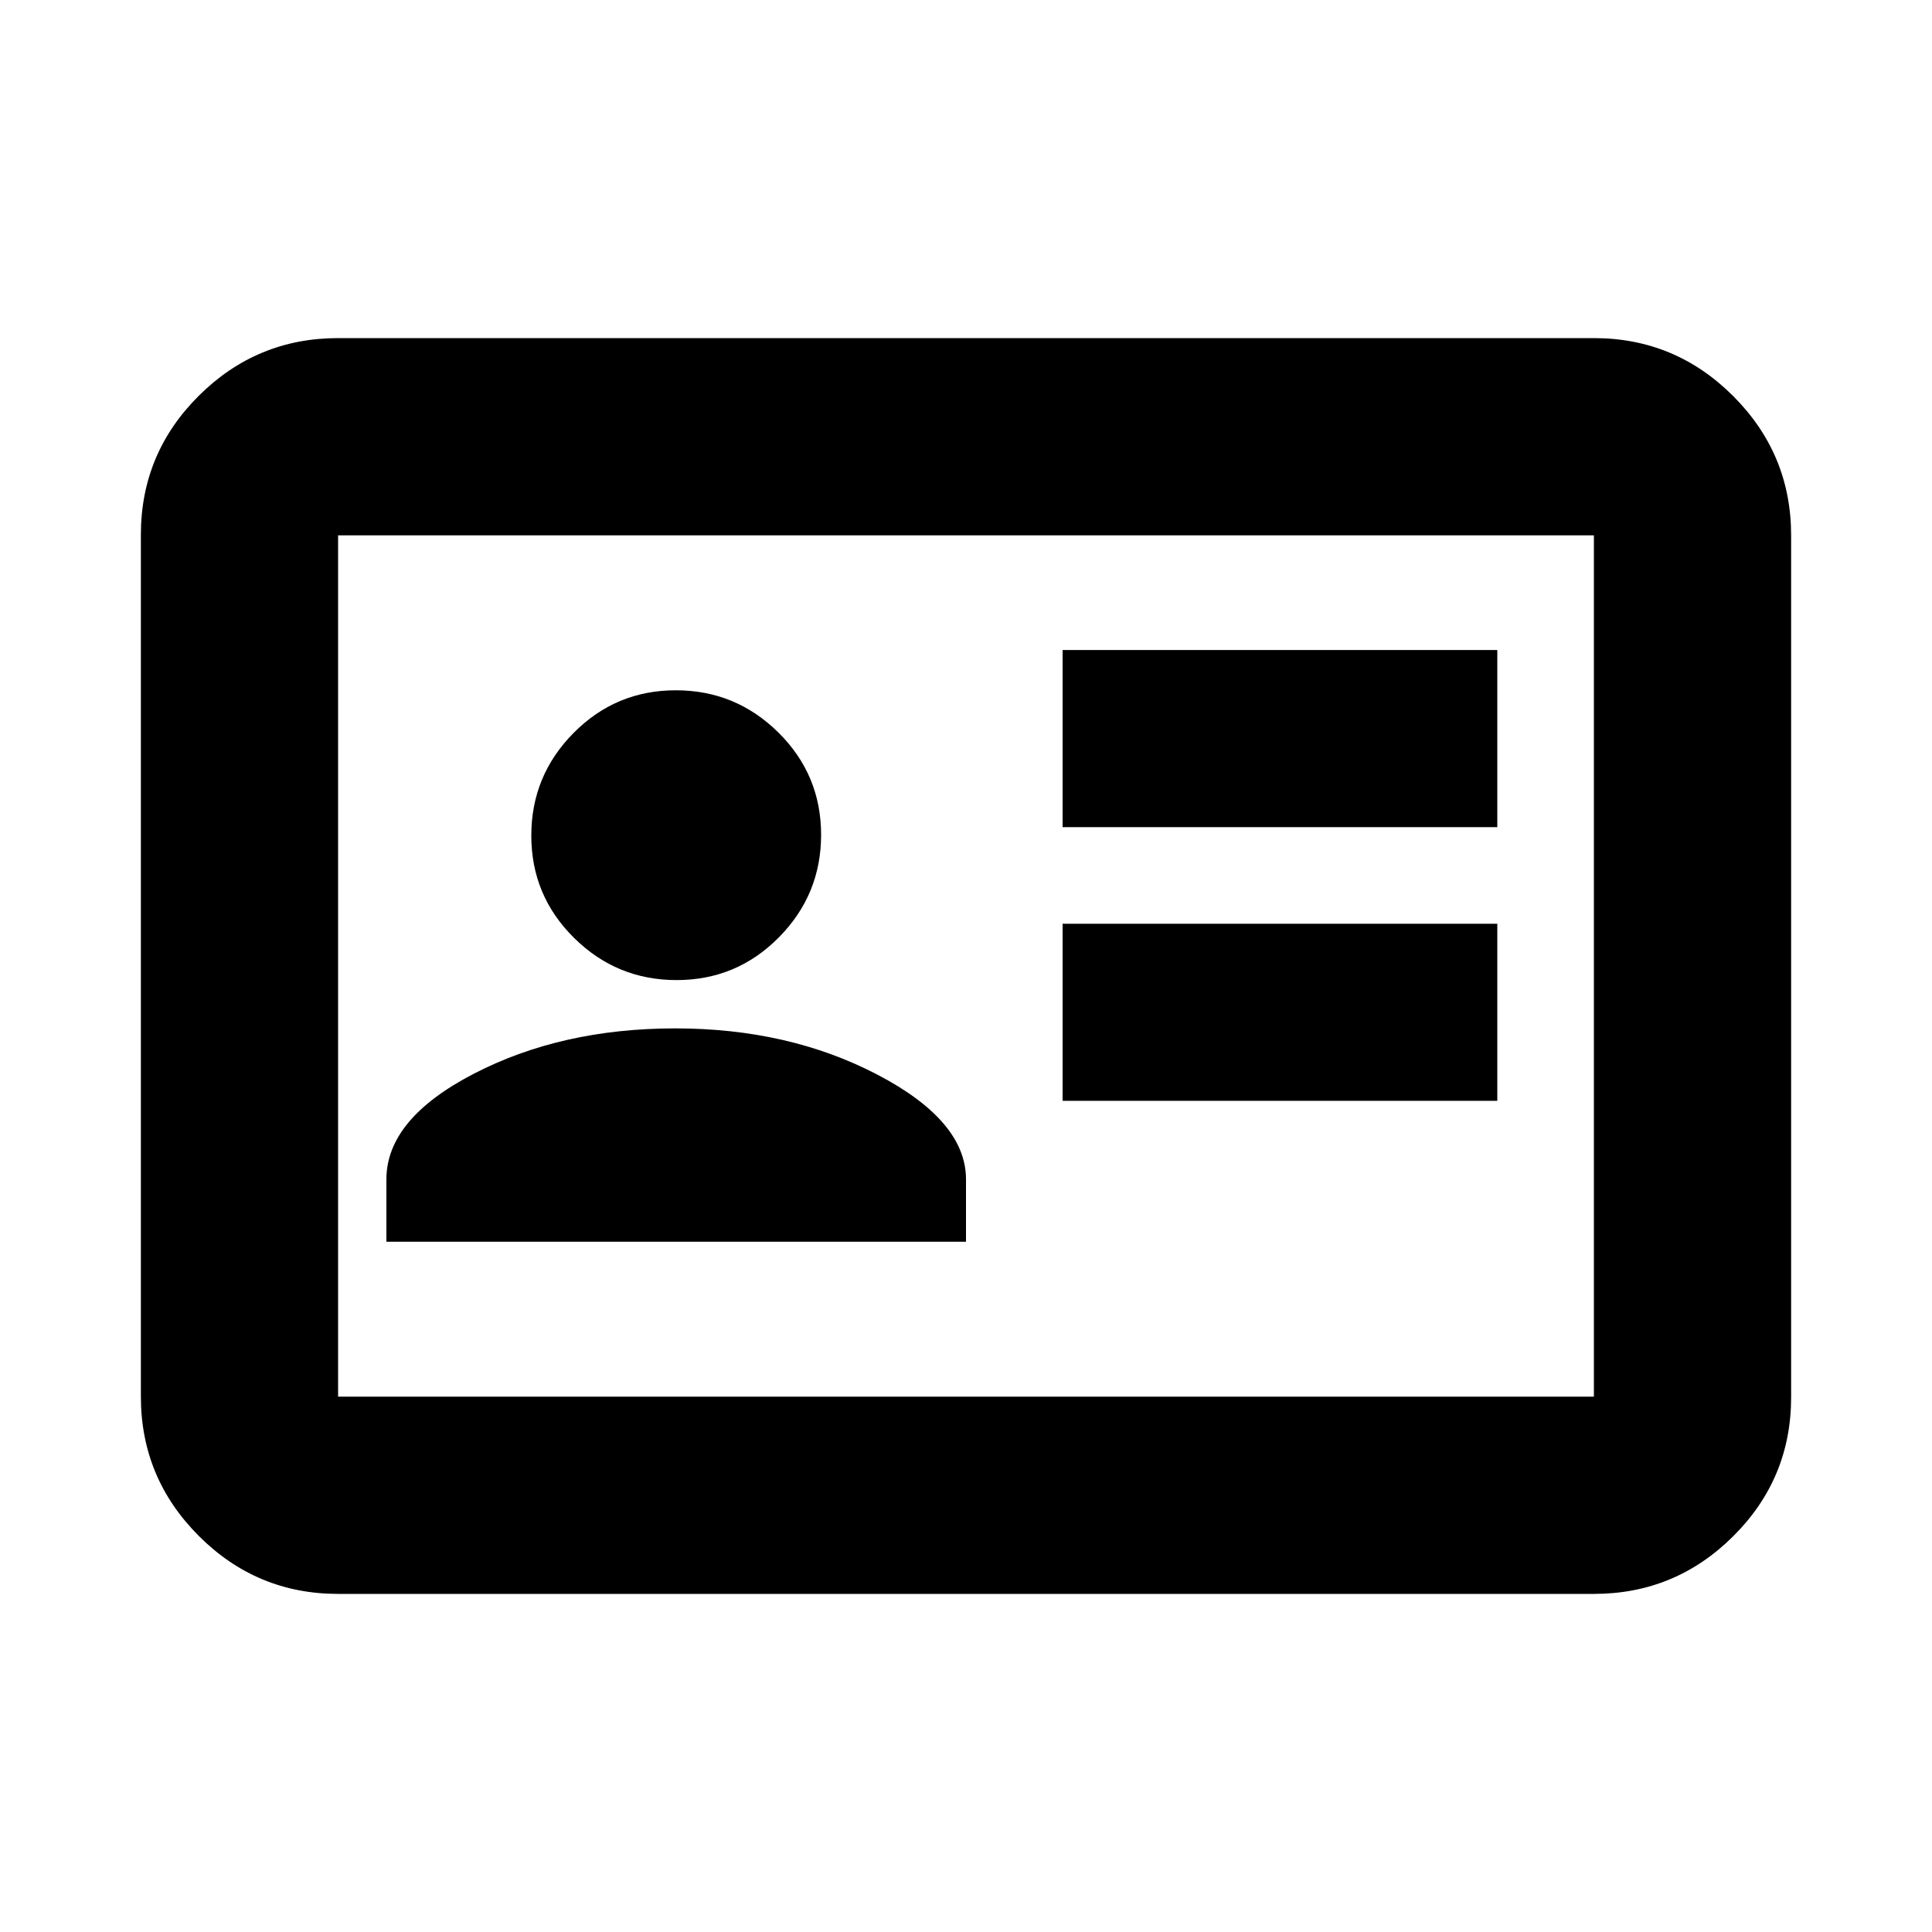 <svg xmlns="http://www.w3.org/2000/svg" height="20" viewBox="0 -960 960 960" width="20"><path d="M528-413h216v-88H528v88Zm0-136h216v-88H528v88ZM192-343h288v-31q0-29-44-52t-100.5-23q-56.5 0-100 22.5T192-374v31Zm144.21-130Q366-473 387-494.21t21-51Q408-575 386.79-596t-51-21Q306-617 285-595.79t-21 51Q264-515 285.21-494t51 21ZM168-168q-40.42 0-69.21-28.8Q70-225.6 70-266.04v-428.24q0-40.44 28.79-69.08T168-792h624q40.42 0 69.21 28.8Q890-734.4 890-693.96v428.24q0 40.45-28.79 69.08Q832.42-168 792-168H168Zm0-98h624v-428H168v428Zm0 0v-428 428Z"/></svg>